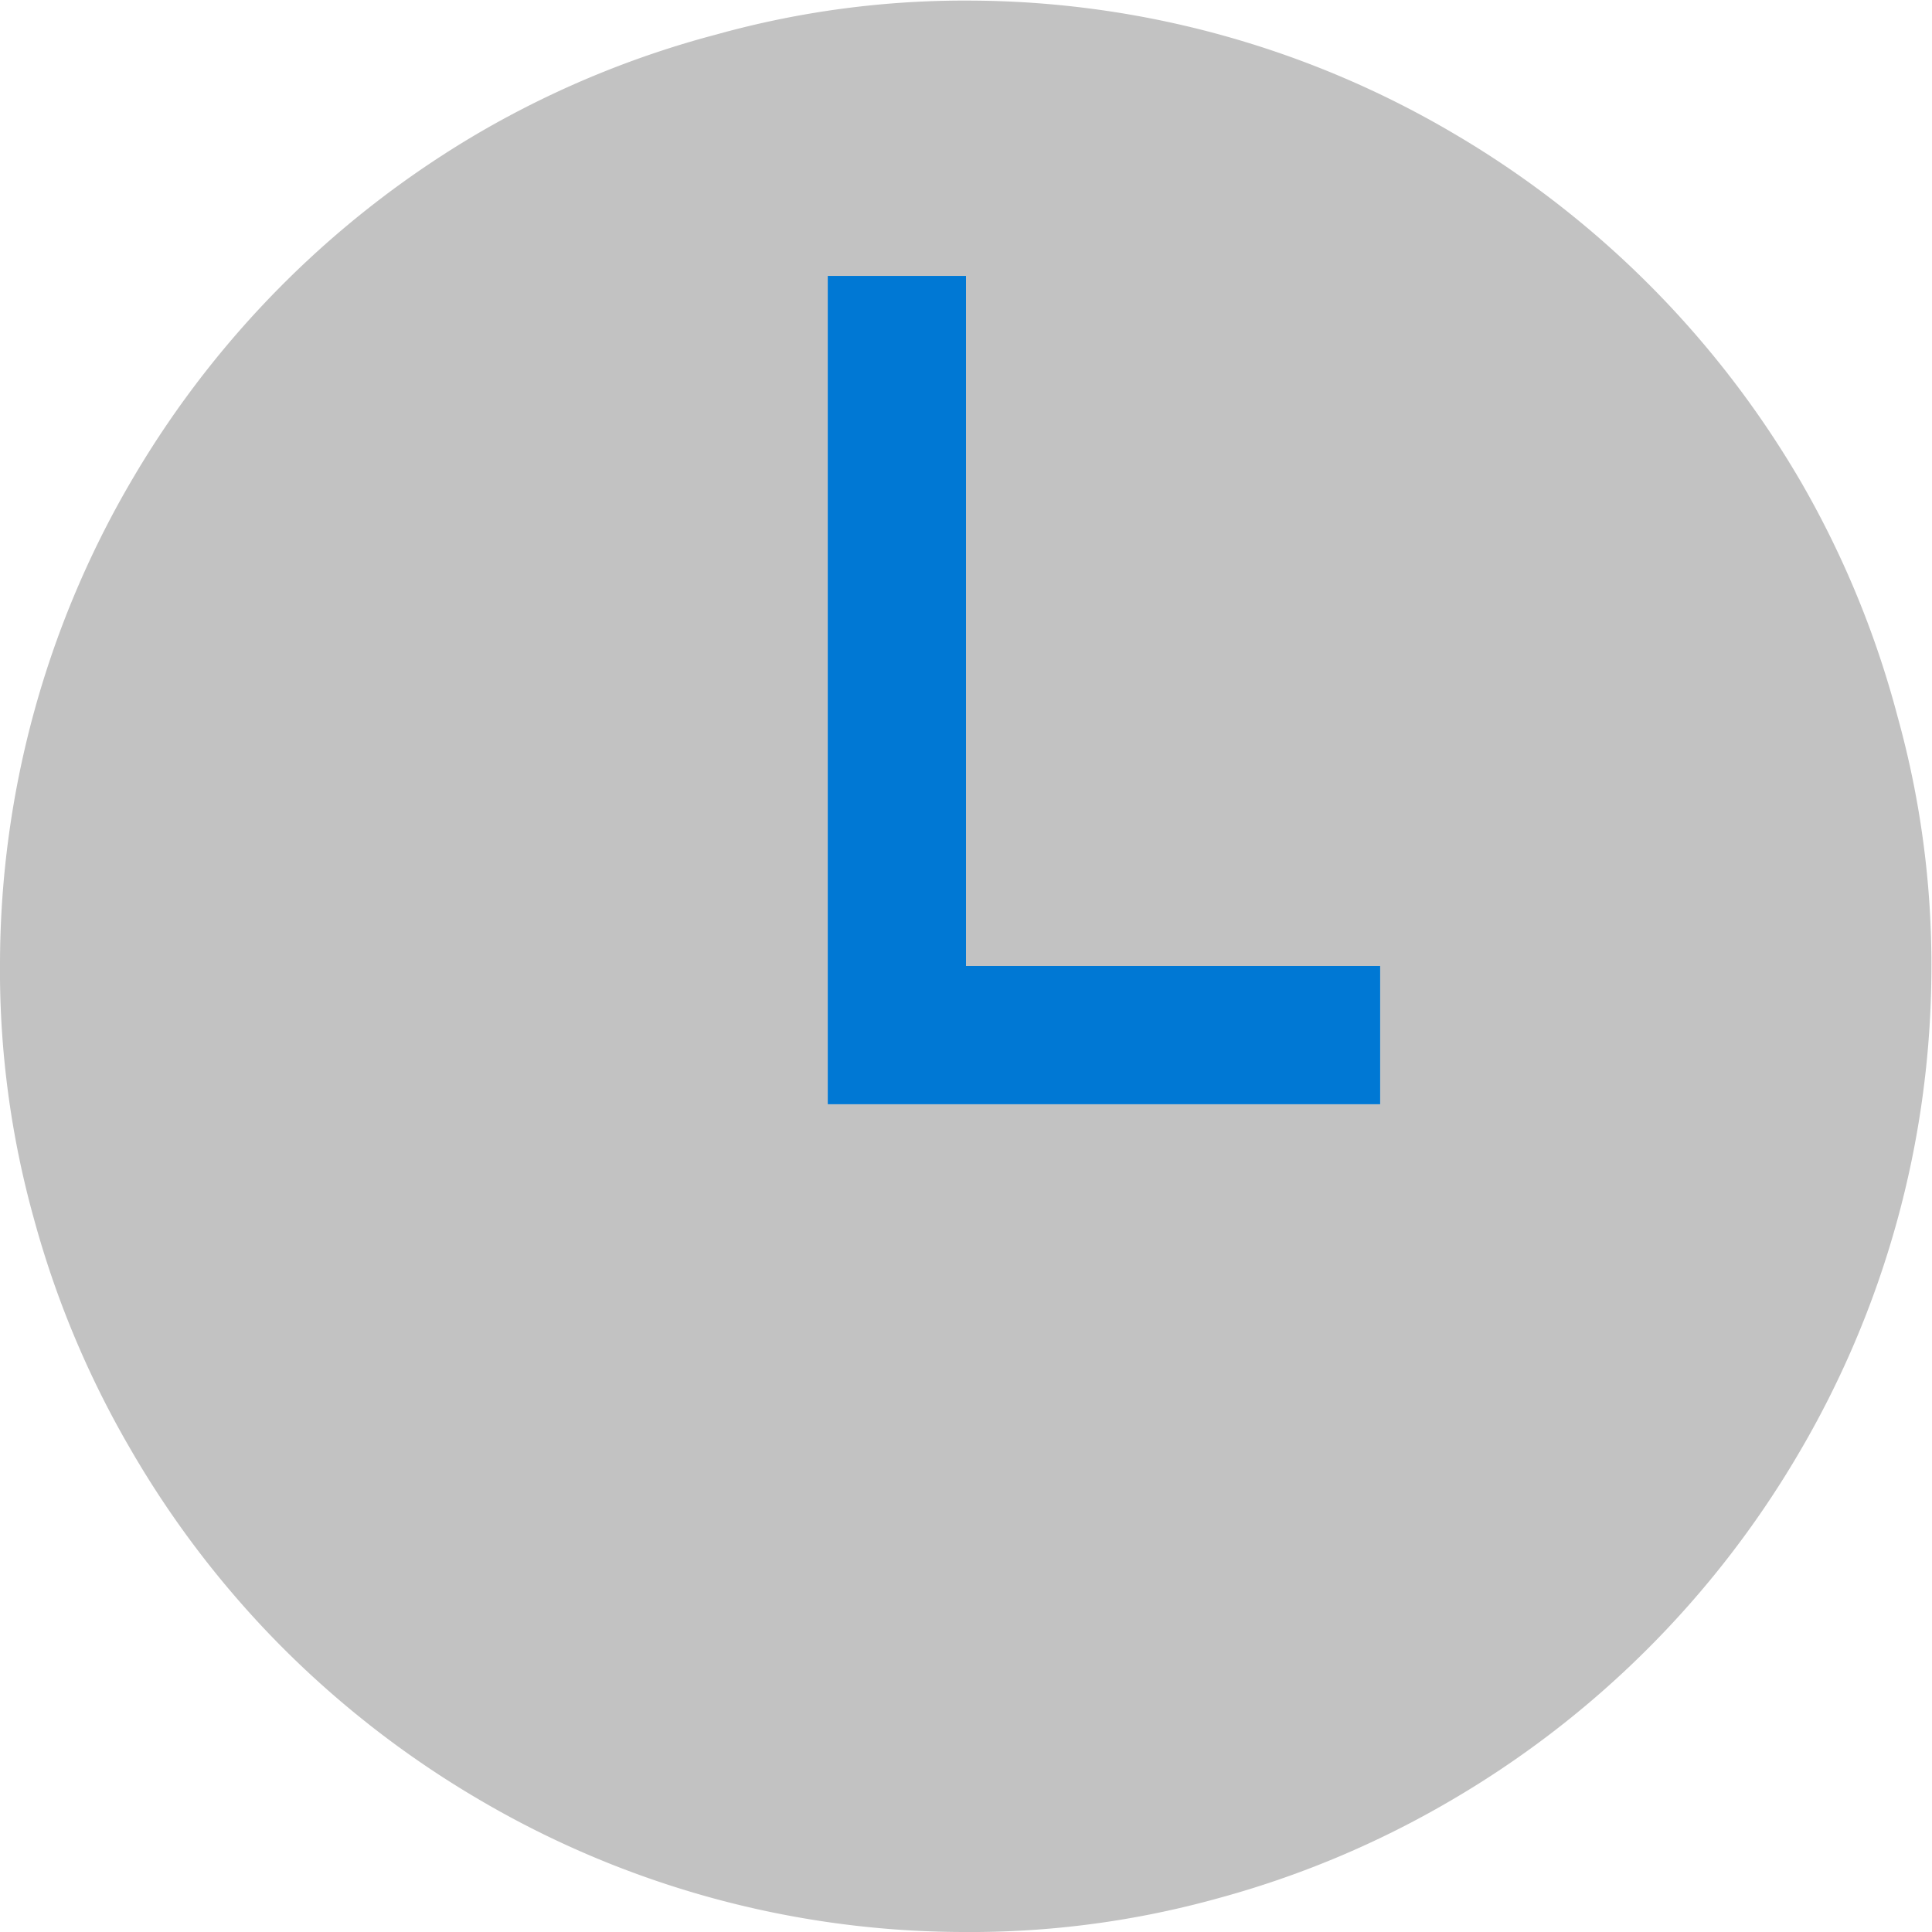 <svg id="ArrowUp" xmlns="http://www.w3.org/2000/svg" viewBox="0 0 32 32"><defs><style>.cls-1{fill:#c2c2c2;}.cls-2{fill:#0078d4;}</style></defs><title>Clock-blue</title><path class="cls-1" d="M4.65,27.26a16.11,16.11,0,0,0,3.24,2.52A15.88,15.88,0,0,0,15.94,32a15.33,15.33,0,0,0,4.24-.56A15.82,15.82,0,0,0,24,29.84a16.06,16.06,0,0,0,5.77-5.73,15.88,15.88,0,0,0,2.22-8,15.33,15.33,0,0,0-.56-4.24A15.82,15.82,0,0,0,29.84,8a16.06,16.06,0,0,0-5.73-5.77,15.88,15.88,0,0,0-8-2.22,15.33,15.33,0,0,0-4.24.56A15.82,15.82,0,0,0,8,2.16,16.06,16.06,0,0,0,2.22,7.89,15.88,15.88,0,0,0,0,15.94a15.33,15.33,0,0,0,.56,4.24A15.82,15.82,0,0,0,2.16,24,16,16,0,0,0,4.65,27.26ZM13.71,4.57H16V16h6.86v2.29H13.71Z"/><polygon class="cls-2" points="22.86 16 16 16 16 4.57 13.71 4.57 13.71 18.29 22.86 18.29 22.86 16"/></svg>